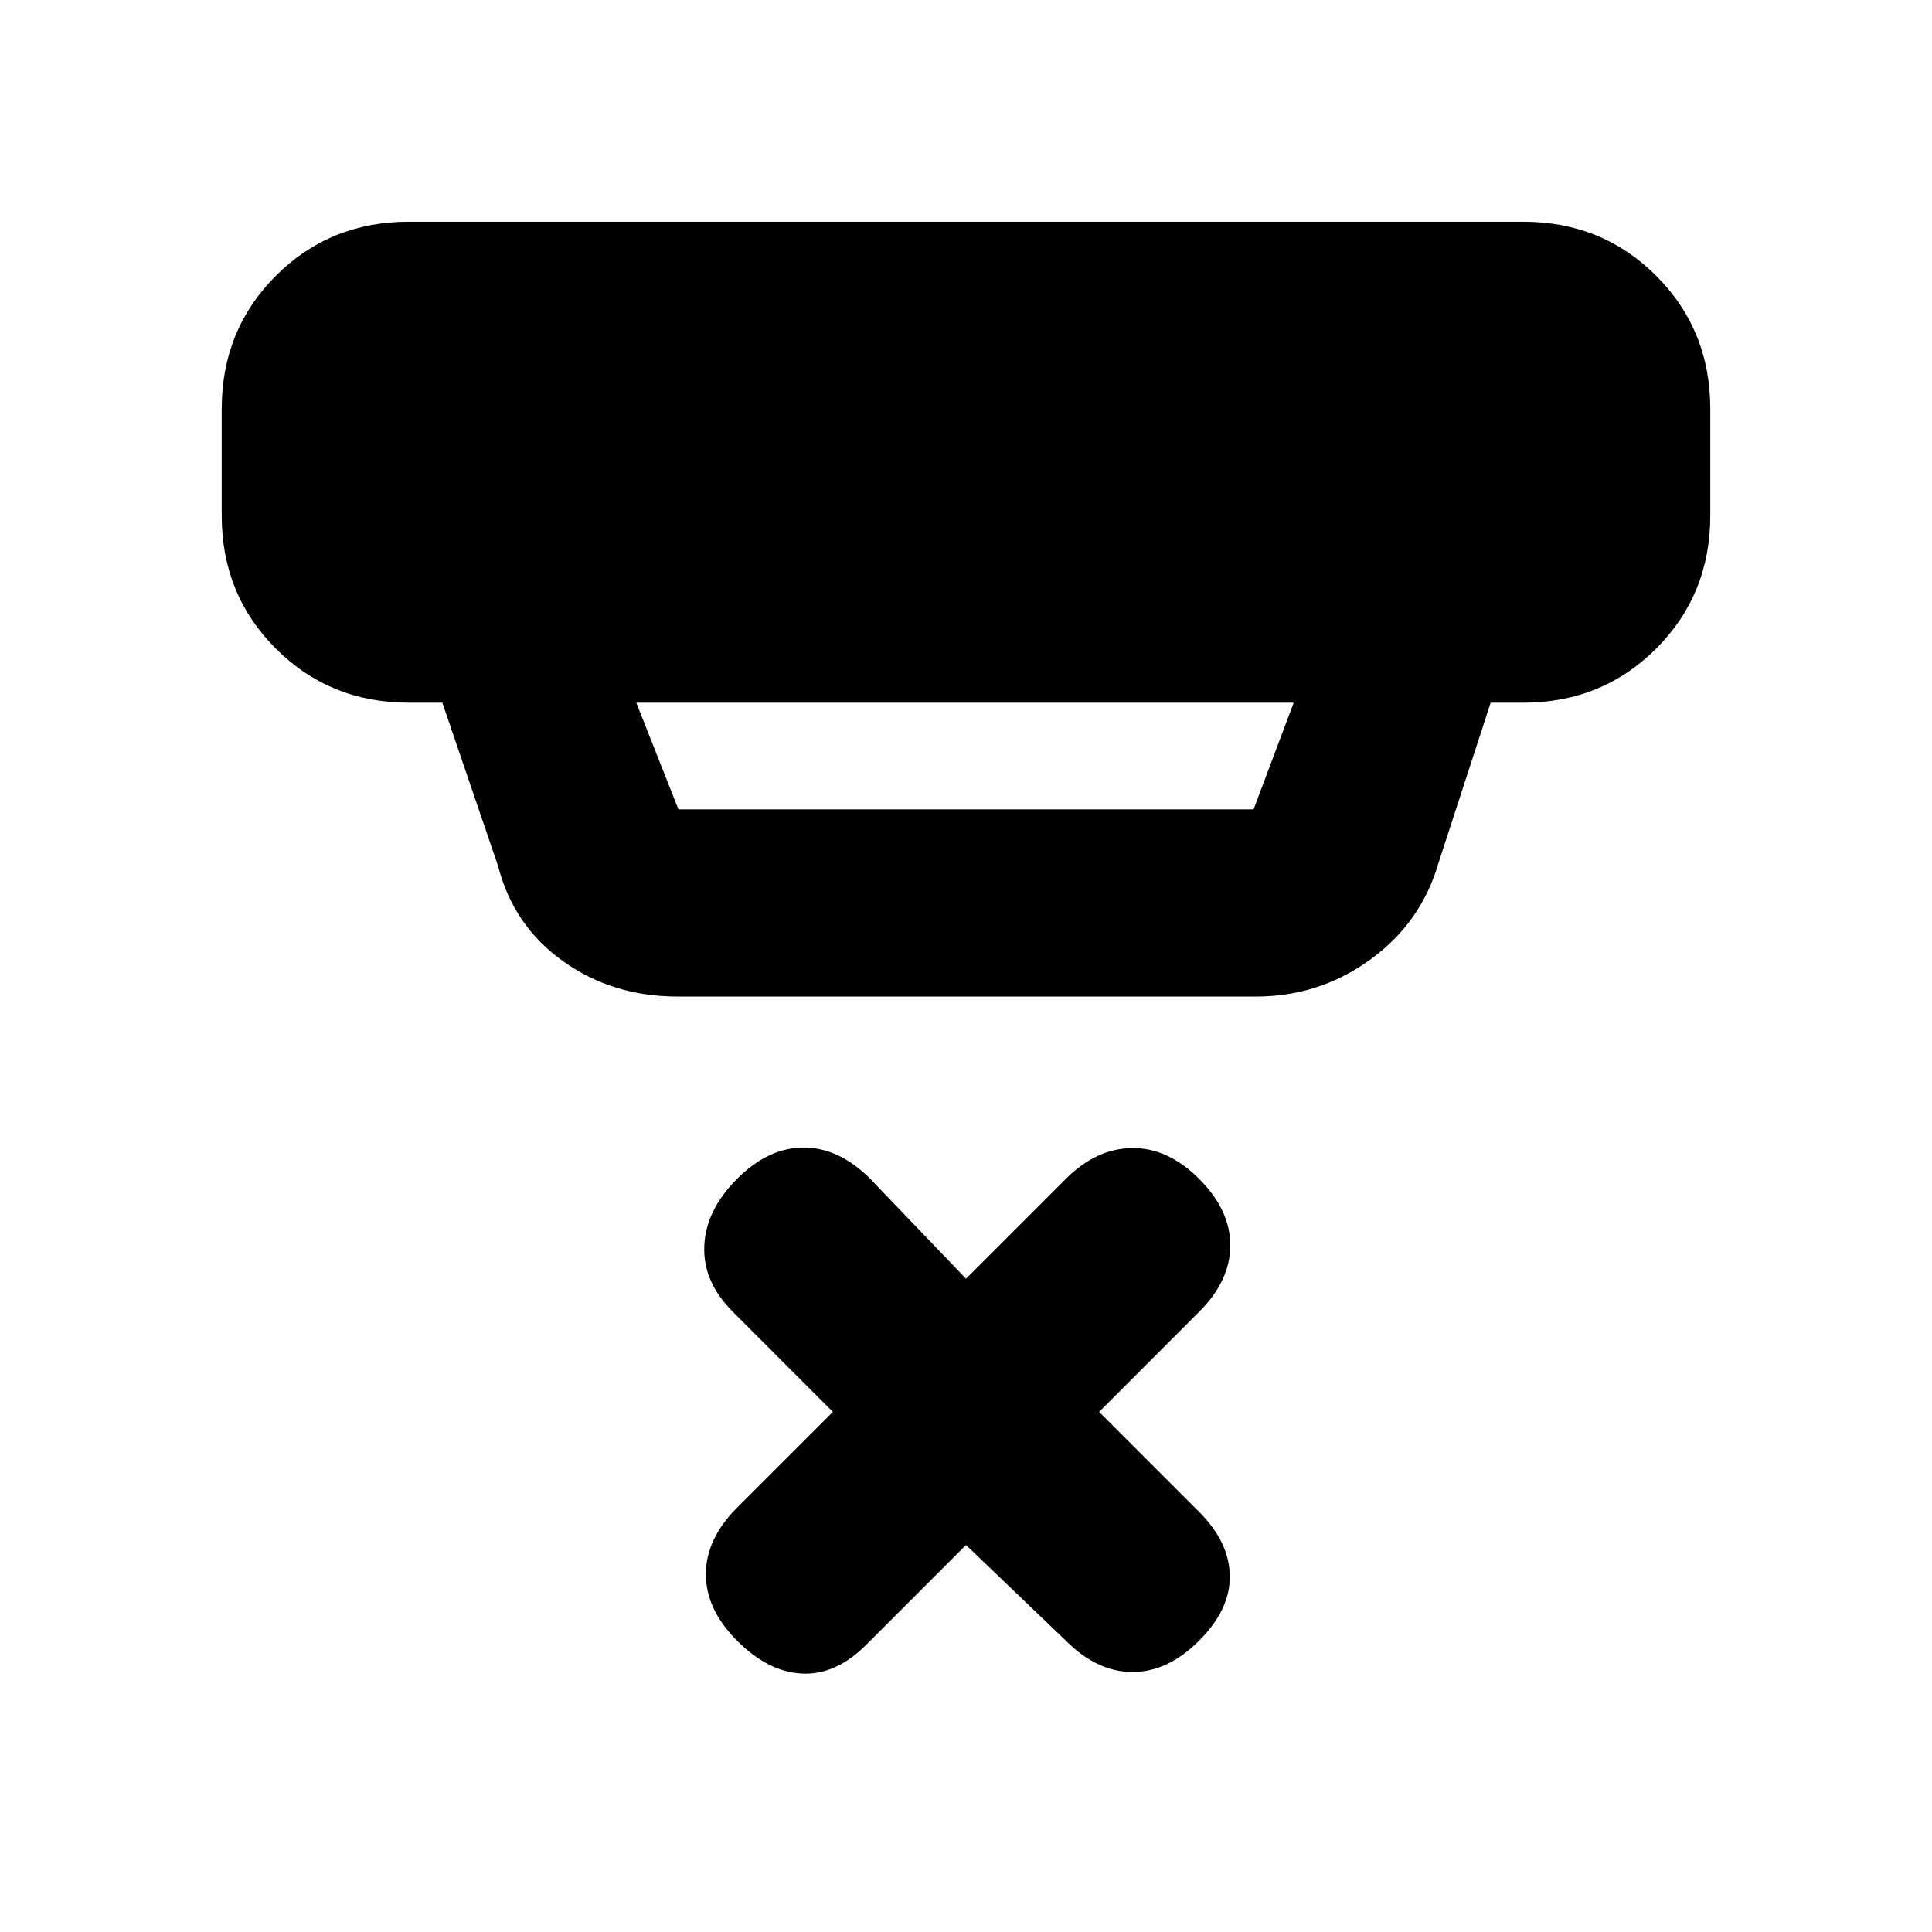 <svg xmlns="http://www.w3.org/2000/svg" height="20" viewBox="0 -960 960 960" width="20"><path d="m480-192.3-49.65 49.65q-15.02 15.02-31.8 14.24-16.77-.78-32.29-16.31-15.52-15.52-15.52-33.07 0-17.56 15.52-33.08l47.59-47.58-49.65-49.66q-15.03-15.02-14.24-32.82.78-17.81 16.3-33.33 15.52-15.52 33.08-15.52 17.55 0 33.07 15.52L480-324.61l49.65-49.65q15.02-15.02 32.83-15.27 17.8-.25 33.32 15.27 15.53 15.52 15.53 33.08 0 17.55-15.53 33.07l-49.65 49.66 49.65 49.65q15.03 15.02 15.28 31.79t-15.28 32.29q-15.52 15.53-33.07 15.53-17.56 0-33.08-15.53L480-192.3ZM316.17-610.83l20.94 53h285.78l19.94-53H316.17Zm20.44 146.01q-32.2 0-56.81-17.54-24.6-17.53-32.26-47.14l-27.74-81.33h-16.63q-39.24 0-66.12-26.88-26.88-26.87-26.88-66.12v-53q0-39.24 26.88-66.12 26.88-26.88 66.12-26.88h553.66q39.24 0 66.12 26.88 26.88 26.88 26.88 66.12v53q0 39.25-26.88 66.12-26.88 26.88-66.12 26.88H740.7l-25.92 79.63q-8.64 29.76-33.97 48.07t-56.72 18.31H336.61Z"/></svg>